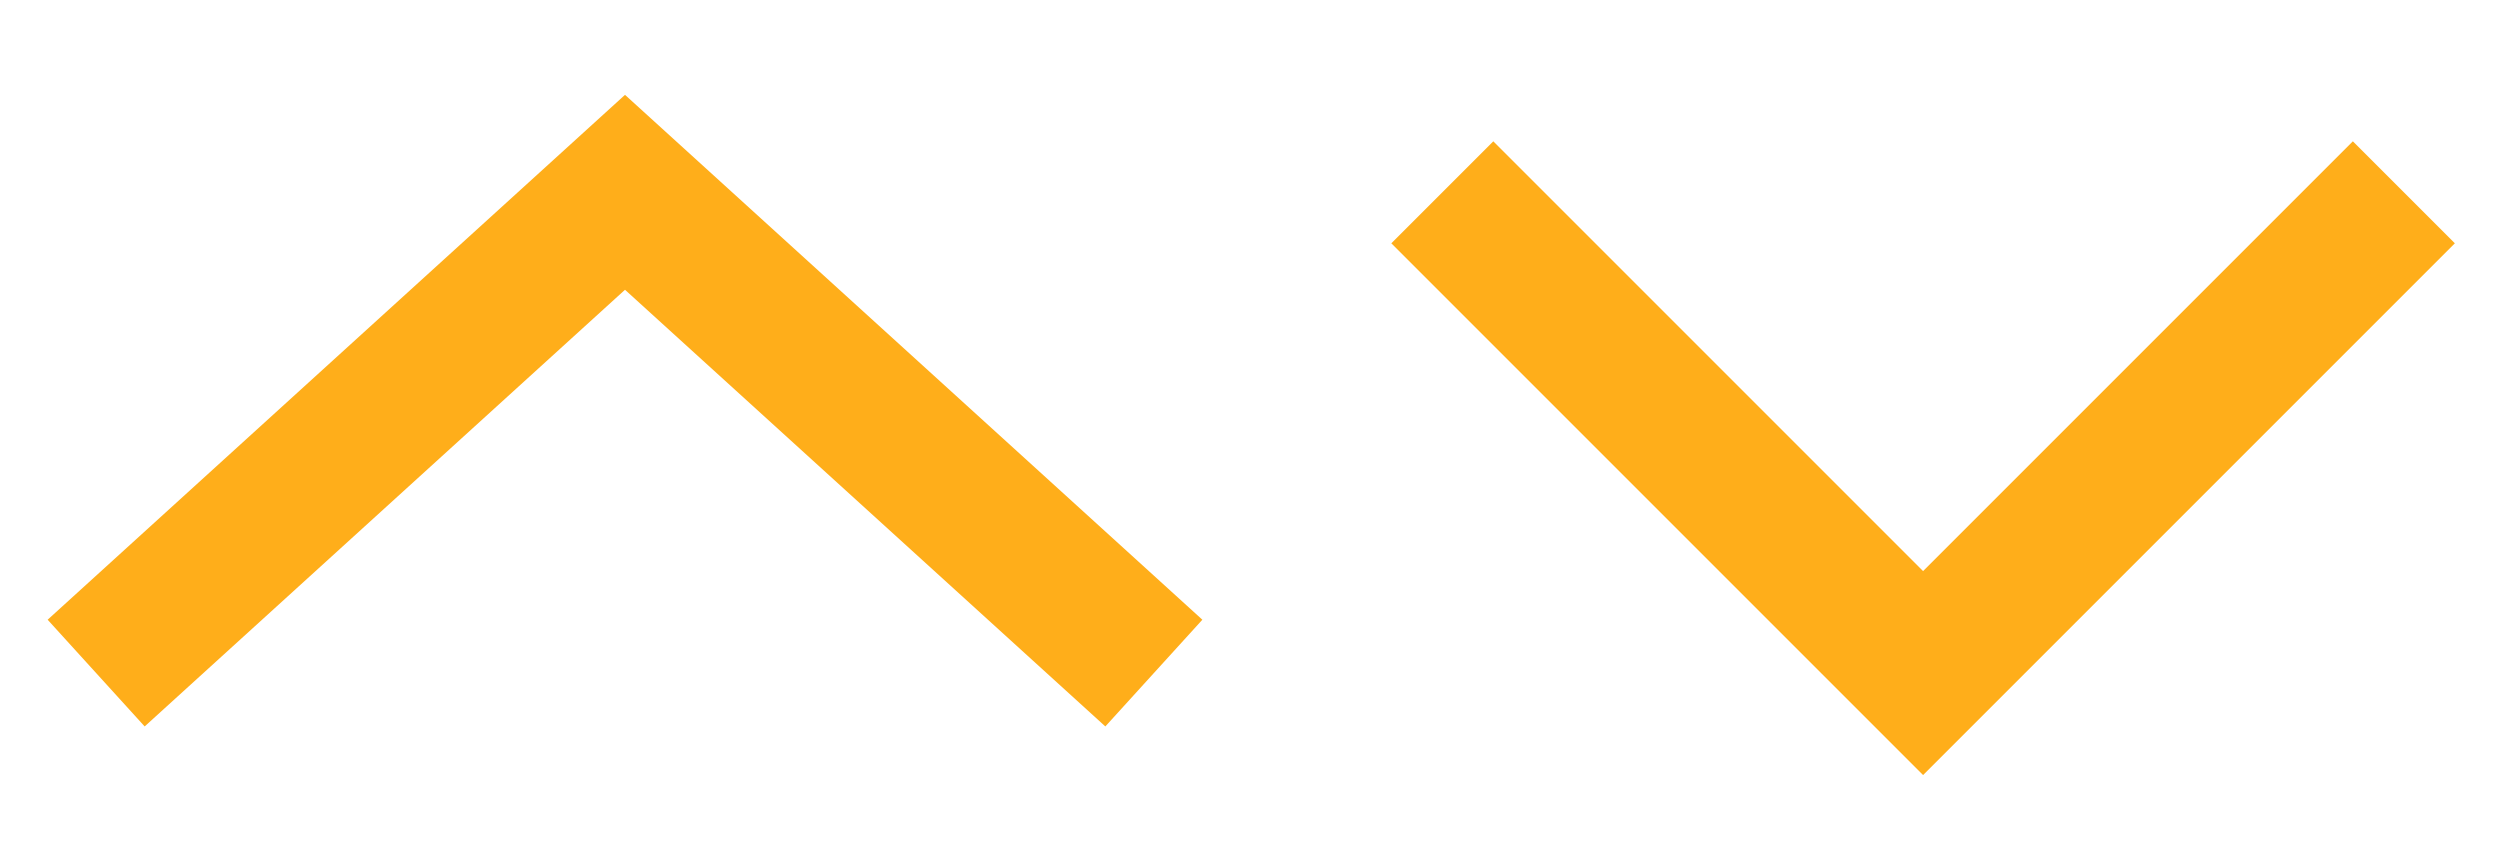 <svg width="26" height="9" viewBox="0 0 26 9" fill="none" xmlns="http://www.w3.org/2000/svg">
<path d="M15 2L20 7L25 2" stroke="#FFAE1A" stroke-width="1.5"/>
<path d="M1 7L6.5 2L12 7" stroke="#FFAE1A" stroke-width="1.5"/>
</svg>
